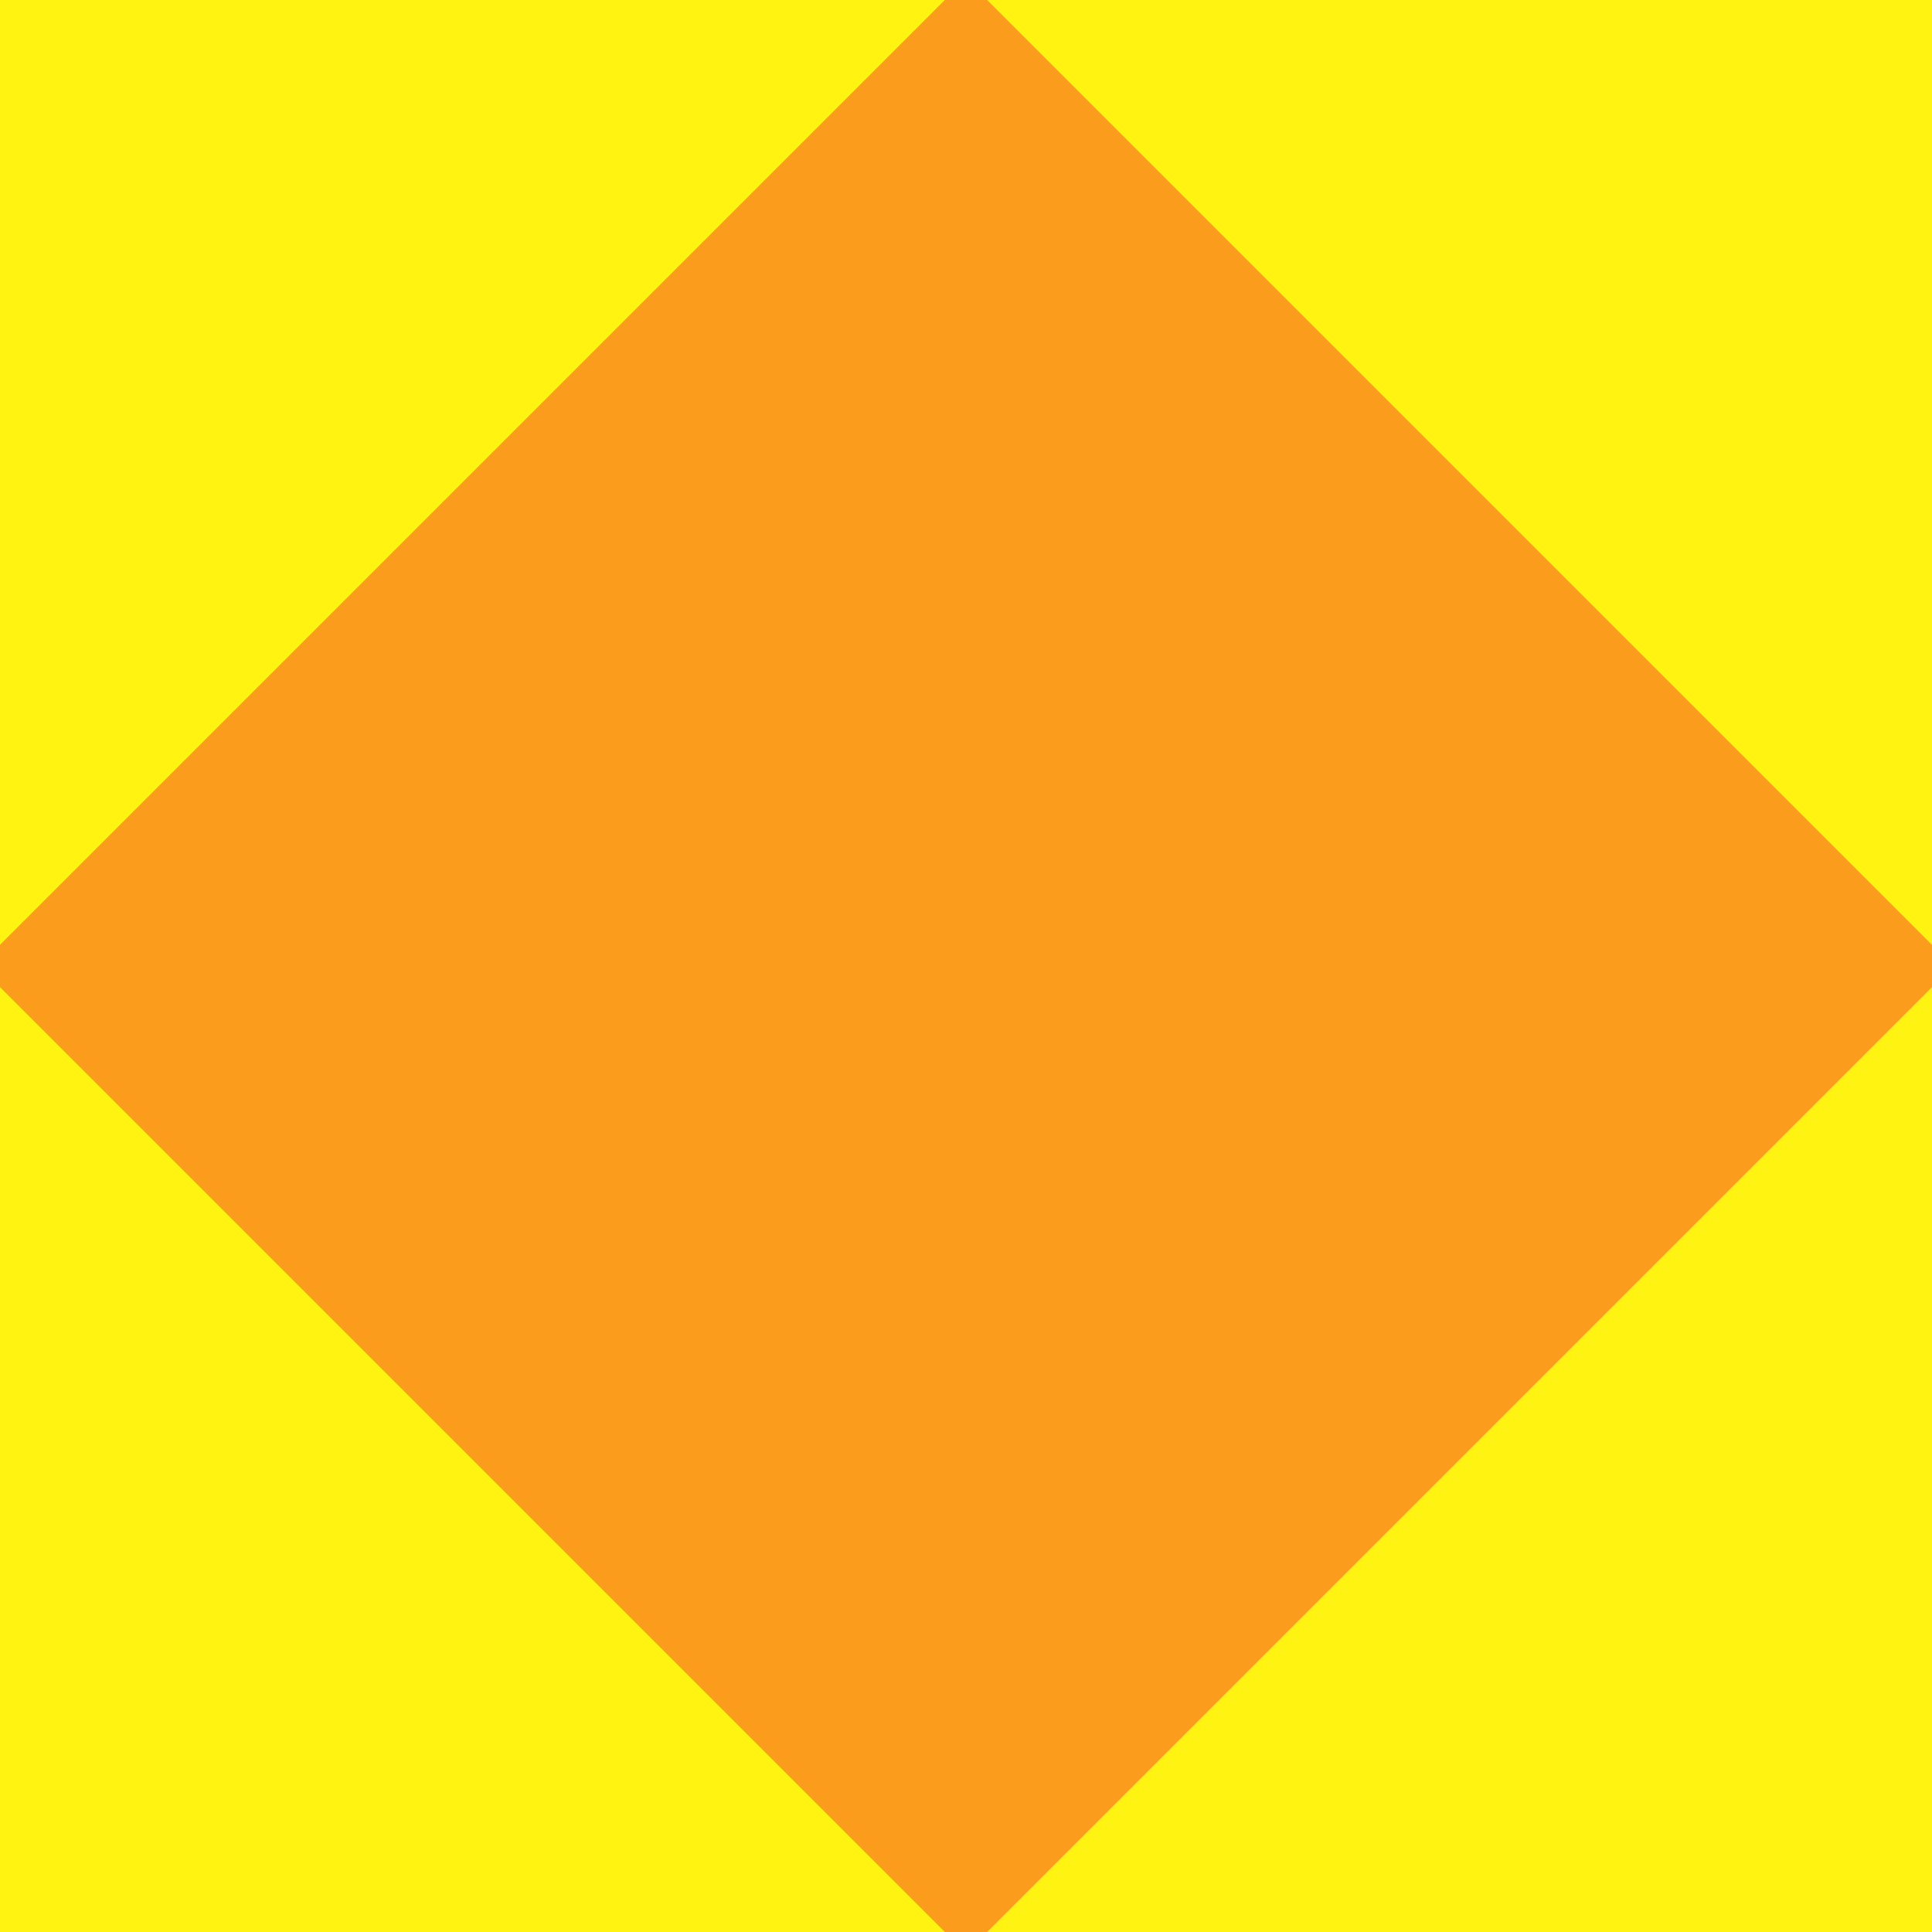 <?xml version="1.0" encoding="UTF-8" standalone="no" ?>
<!DOCTYPE svg PUBLIC "-//W3C//DTD SVG 1.1//EN" "http://www.w3.org/Graphics/SVG/1.1/DTD/svg11.dtd">
<svg xmlns="http://www.w3.org/2000/svg" xmlns:xlink="http://www.w3.org/1999/xlink" version="1.1" width="36" height="36" viewBox="0 0 36 36" xml:space="preserve">
<rect x="0" y="0" width="36" height="36" fill="#333333" stroke="none"/>
<desc>Created with Fabric.js 5.3.0</desc>
<defs>
</defs>
<g transform="matrix(1 0 0 1 18 17.752)" id="n77ClCe0TWjMsIV6-dsJQ"  >
<path style="stroke: rgb(239,26,13); stroke-width: 0; stroke-dasharray: none; stroke-linecap: butt; stroke-dashoffset: 0; stroke-linejoin: miter; stroke-miterlimit: 4; fill: rgb(255,243,18); fill-rule: nonzero; opacity: 1;"  transform=" translate(-20.998, -20.998)" d="M 0 0 L 41.997 0 L 41.997 41.997 L 0 41.997 z" stroke-linecap="round" />
</g>
<g transform="matrix(0.584 0.584 -0.584 0.584 18 18)" id="th5AzFCBWSk_a1qRzW_Zf"  >
<path style="stroke: rgb(106,223,6); stroke-width: 0; stroke-dasharray: none; stroke-linecap: butt; stroke-dashoffset: 0; stroke-linejoin: miter; stroke-miterlimit: 4; fill: rgb(252,156,29); fill-rule: nonzero; opacity: 1;"  transform=" translate(0, 0)" d="M -15.748 -15.748 L 15.748 -15.748 L 15.748 15.748 L -15.748 15.748 z" stroke-linecap="round" />
</g>
</svg>
